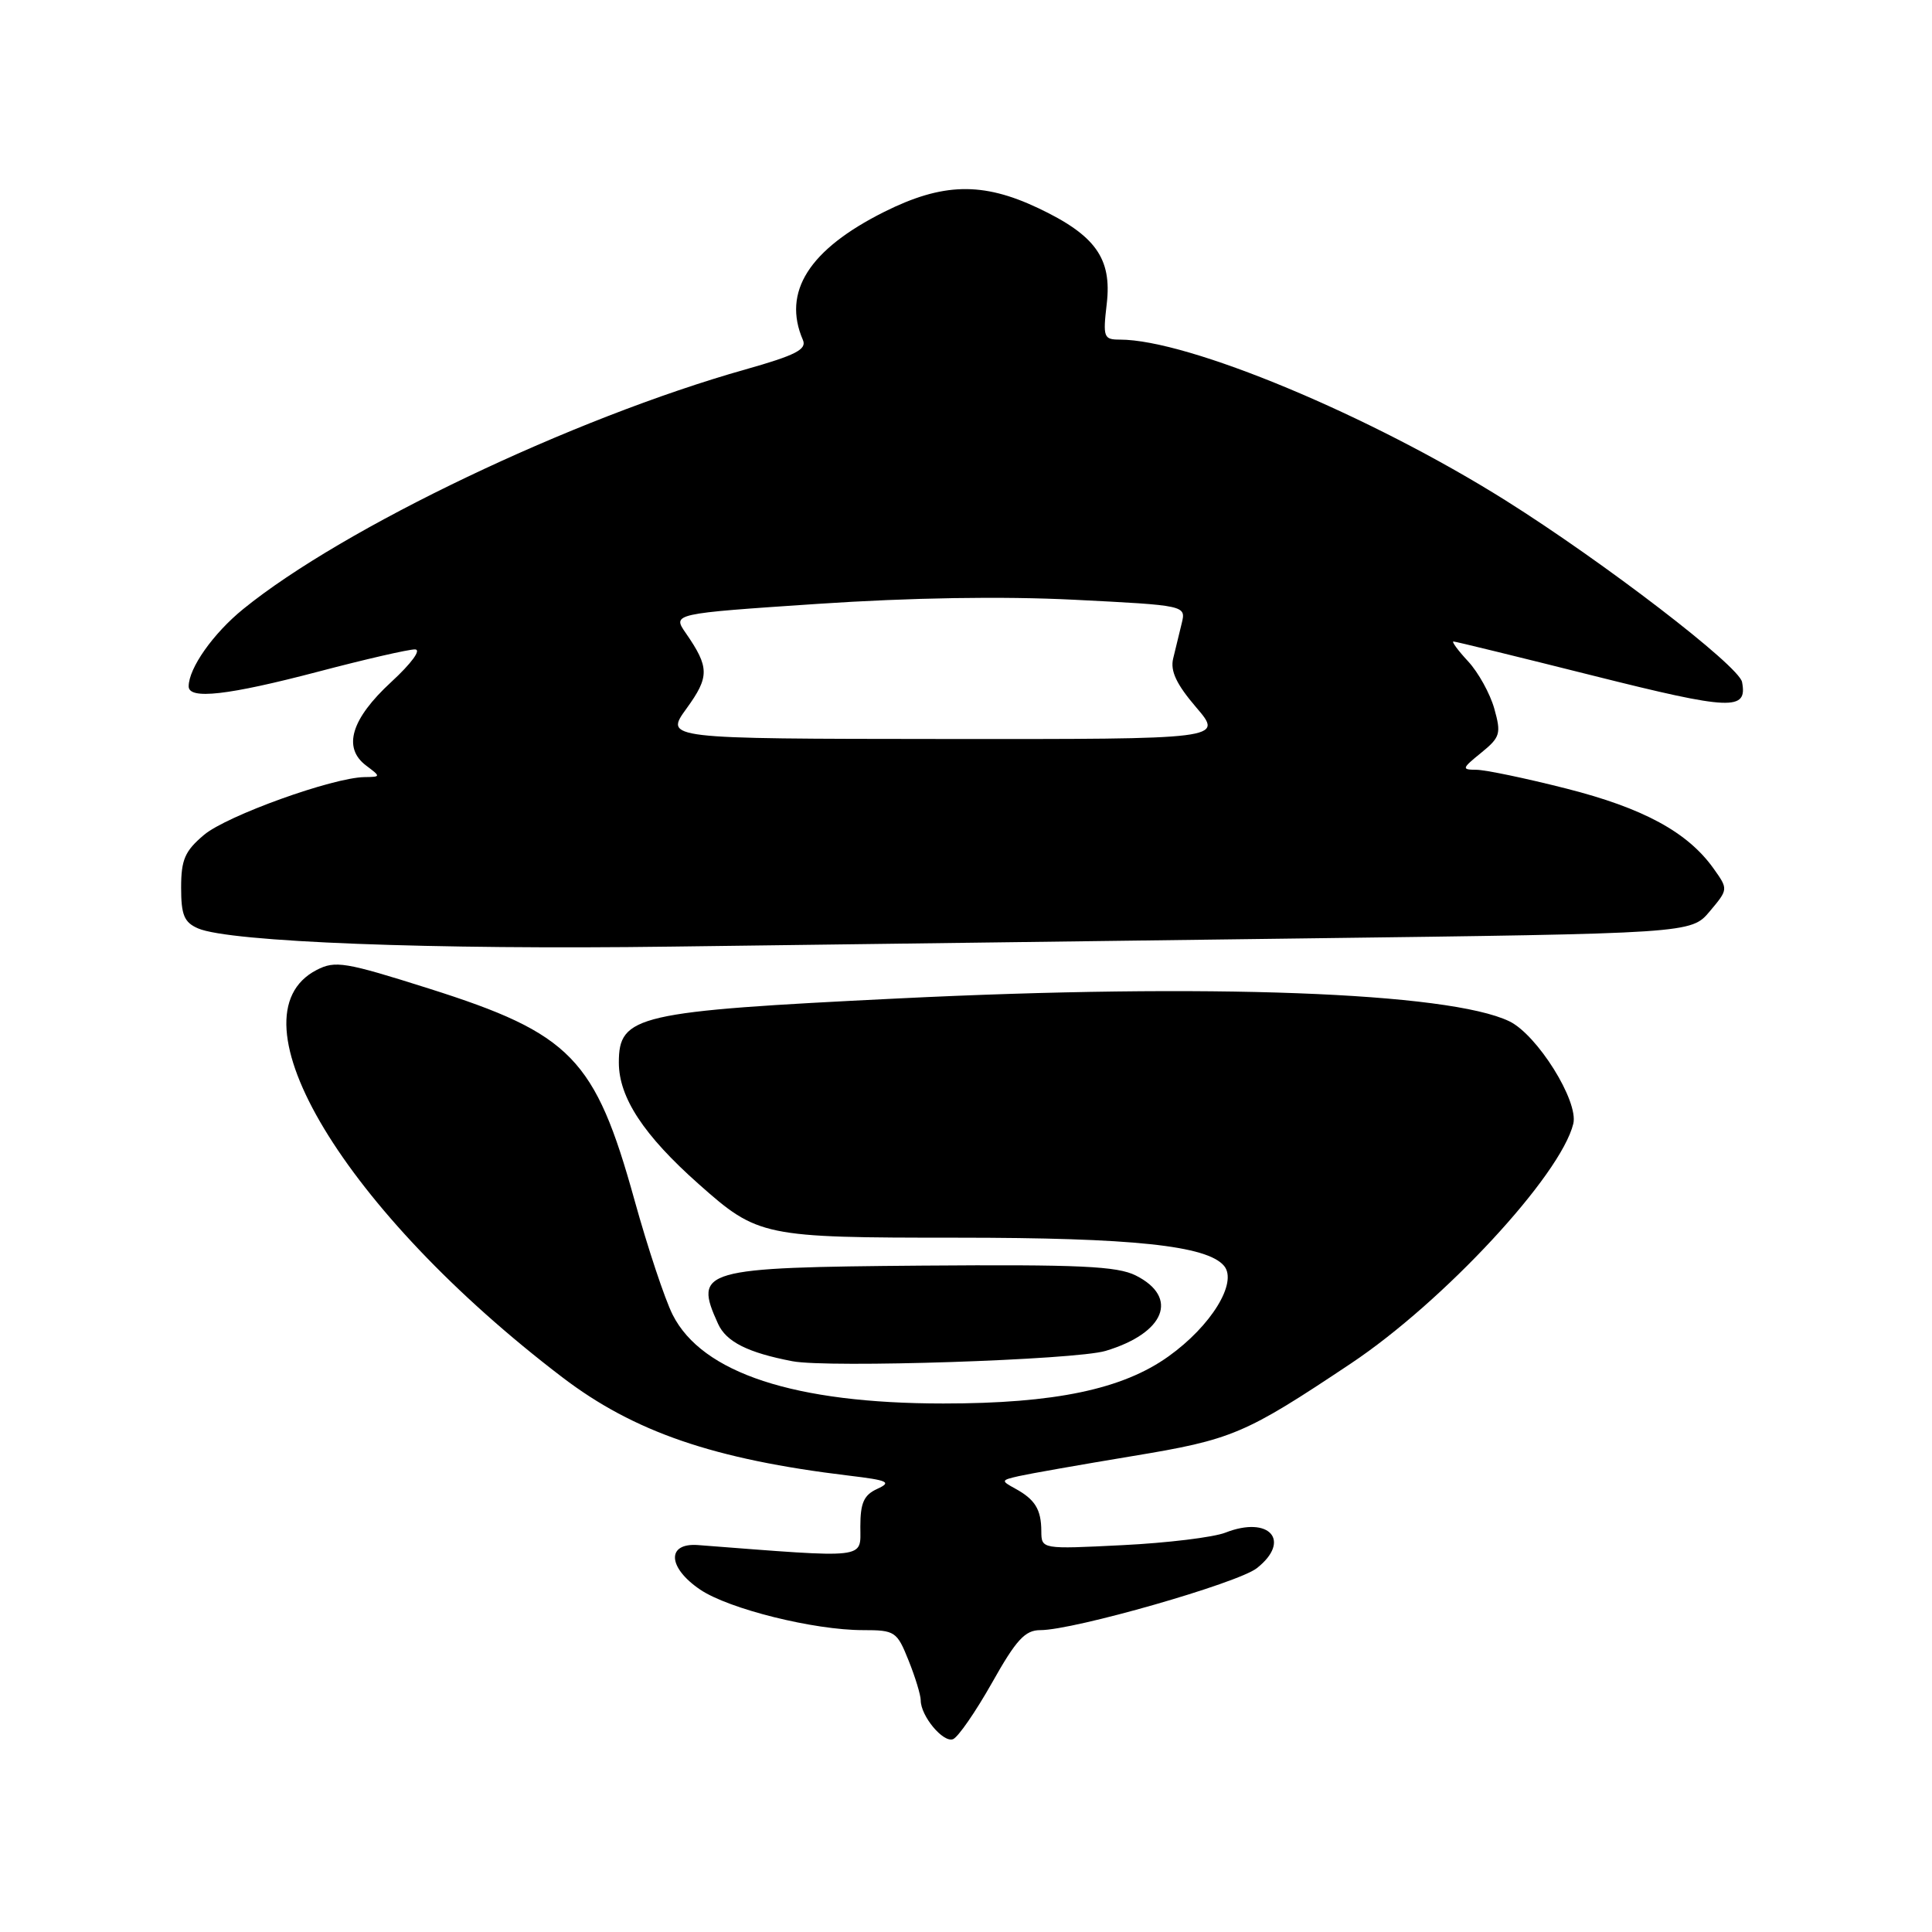<?xml version="1.0" encoding="UTF-8" standalone="no"?>
<!DOCTYPE svg PUBLIC "-//W3C//DTD SVG 1.1//EN" "http://www.w3.org/Graphics/SVG/1.1/DTD/svg11.dtd" >
<svg xmlns="http://www.w3.org/2000/svg" xmlns:xlink="http://www.w3.org/1999/xlink" version="1.1" viewBox="0 0 256 256">
 <g >
 <path fill="currentColor"
d=" M 131.44 222.99 C 134.66 217.26 135.82 216.00 137.86 216.00 C 142.29 216.00 164.01 209.78 166.54 207.79 C 171.16 204.15 168.20 200.80 162.38 203.08 C 160.80 203.70 154.66 204.45 148.75 204.74 C 138.00 205.28 138.00 205.28 137.98 202.89 C 137.97 200.01 137.15 198.68 134.51 197.24 C 132.61 196.20 132.63 196.13 135.01 195.59 C 136.38 195.28 143.12 194.09 150.00 192.95 C 163.31 190.75 164.91 190.07 179.00 180.67 C 191.29 172.47 206.80 155.75 208.47 148.90 C 209.20 145.92 203.68 137.09 199.98 135.32 C 191.95 131.47 160.08 130.28 119.00 132.30 C 84.32 134.00 82.00 134.54 82.00 140.80 C 82.00 145.42 85.29 150.43 92.60 156.91 C 100.43 163.86 101.09 164.00 126.80 164.00 C 150.08 164.00 159.96 165.04 162.20 167.74 C 164.02 169.94 160.49 175.69 154.83 179.73 C 148.74 184.09 139.76 185.97 125.00 185.97 C 105.30 185.97 93.03 181.94 89.13 174.21 C 88.10 172.17 85.83 165.34 84.08 159.04 C 78.86 140.22 75.69 136.96 56.84 130.99 C 45.72 127.47 44.42 127.25 41.95 128.53 C 30.08 134.67 45.65 160.49 74.50 182.49 C 84.01 189.75 94.61 193.38 112.50 195.53 C 117.68 196.15 118.19 196.39 116.25 197.28 C 114.47 198.09 114.00 199.13 114.00 202.29 C 114.00 206.62 115.24 206.48 92.50 204.73 C 88.29 204.41 88.45 207.71 92.79 210.64 C 96.59 213.20 107.85 216.00 114.34 216.00 C 118.59 216.00 118.85 216.17 120.39 220.02 C 121.28 222.23 122.00 224.61 122.00 225.30 C 122.00 227.38 124.97 230.95 126.28 230.45 C 126.95 230.19 129.27 226.83 131.44 222.99 Z  M 146.50 179.00 C 154.36 176.64 156.26 171.91 150.50 169.01 C 148.03 167.77 143.05 167.54 122.16 167.70 C 92.95 167.94 91.88 168.24 95.15 175.42 C 96.23 177.80 99.10 179.24 105.00 180.37 C 109.75 181.28 142.50 180.20 146.50 179.00 Z  M 172.29 124.35 C 224.08 123.69 224.08 123.69 226.55 120.76 C 229.01 117.83 229.01 117.83 227.06 115.09 C 223.63 110.27 217.75 107.08 207.55 104.49 C 202.16 103.12 196.79 102.00 195.62 102.00 C 193.65 101.99 193.69 101.83 196.26 99.75 C 198.80 97.68 198.93 97.21 198.00 93.89 C 197.44 91.90 195.88 89.09 194.54 87.64 C 193.19 86.19 192.32 85.00 192.59 85.00 C 192.86 85.00 201.23 87.05 211.19 89.55 C 229.41 94.12 231.57 94.21 230.83 90.37 C 230.42 88.23 212.56 74.52 199.50 66.31 C 181.55 55.04 157.47 45.00 148.39 45.00 C 146.24 45.00 146.13 44.70 146.65 40.25 C 147.35 34.23 145.15 31.16 137.54 27.56 C 130.17 24.08 124.90 24.21 117.17 28.07 C 107.20 33.06 103.63 38.68 106.39 45.05 C 106.93 46.30 105.43 47.07 98.78 48.95 C 75.92 55.40 45.53 69.90 32.23 80.70 C 28.25 83.93 25.00 88.54 25.00 90.95 C 25.00 92.73 30.23 92.13 42.12 89.01 C 48.38 87.36 54.17 86.03 55.00 86.05 C 55.86 86.07 54.53 87.89 51.84 90.37 C 46.53 95.26 45.38 99.07 48.50 101.43 C 50.48 102.92 50.48 102.94 48.30 102.97 C 44.09 103.03 30.06 108.08 27.04 110.62 C 24.50 112.76 24.00 113.90 24.00 117.61 C 24.00 121.25 24.40 122.22 26.25 123.02 C 30.42 124.82 57.29 125.86 89.00 125.43 C 106.33 125.20 143.81 124.71 172.29 124.35 Z  M 90.97 93.88 C 94.02 89.67 94.01 88.43 90.88 83.90 C 89.08 81.31 89.08 81.31 108.29 80.02 C 120.65 79.19 132.79 78.99 142.33 79.47 C 157.16 80.22 157.16 80.22 156.58 82.61 C 156.26 83.92 155.75 86.02 155.45 87.26 C 155.05 88.91 155.89 90.68 158.51 93.74 C 162.11 97.95 162.11 97.95 125.09 97.92 C 88.06 97.89 88.06 97.89 90.97 93.88 Z "/>
</g>
</svg>